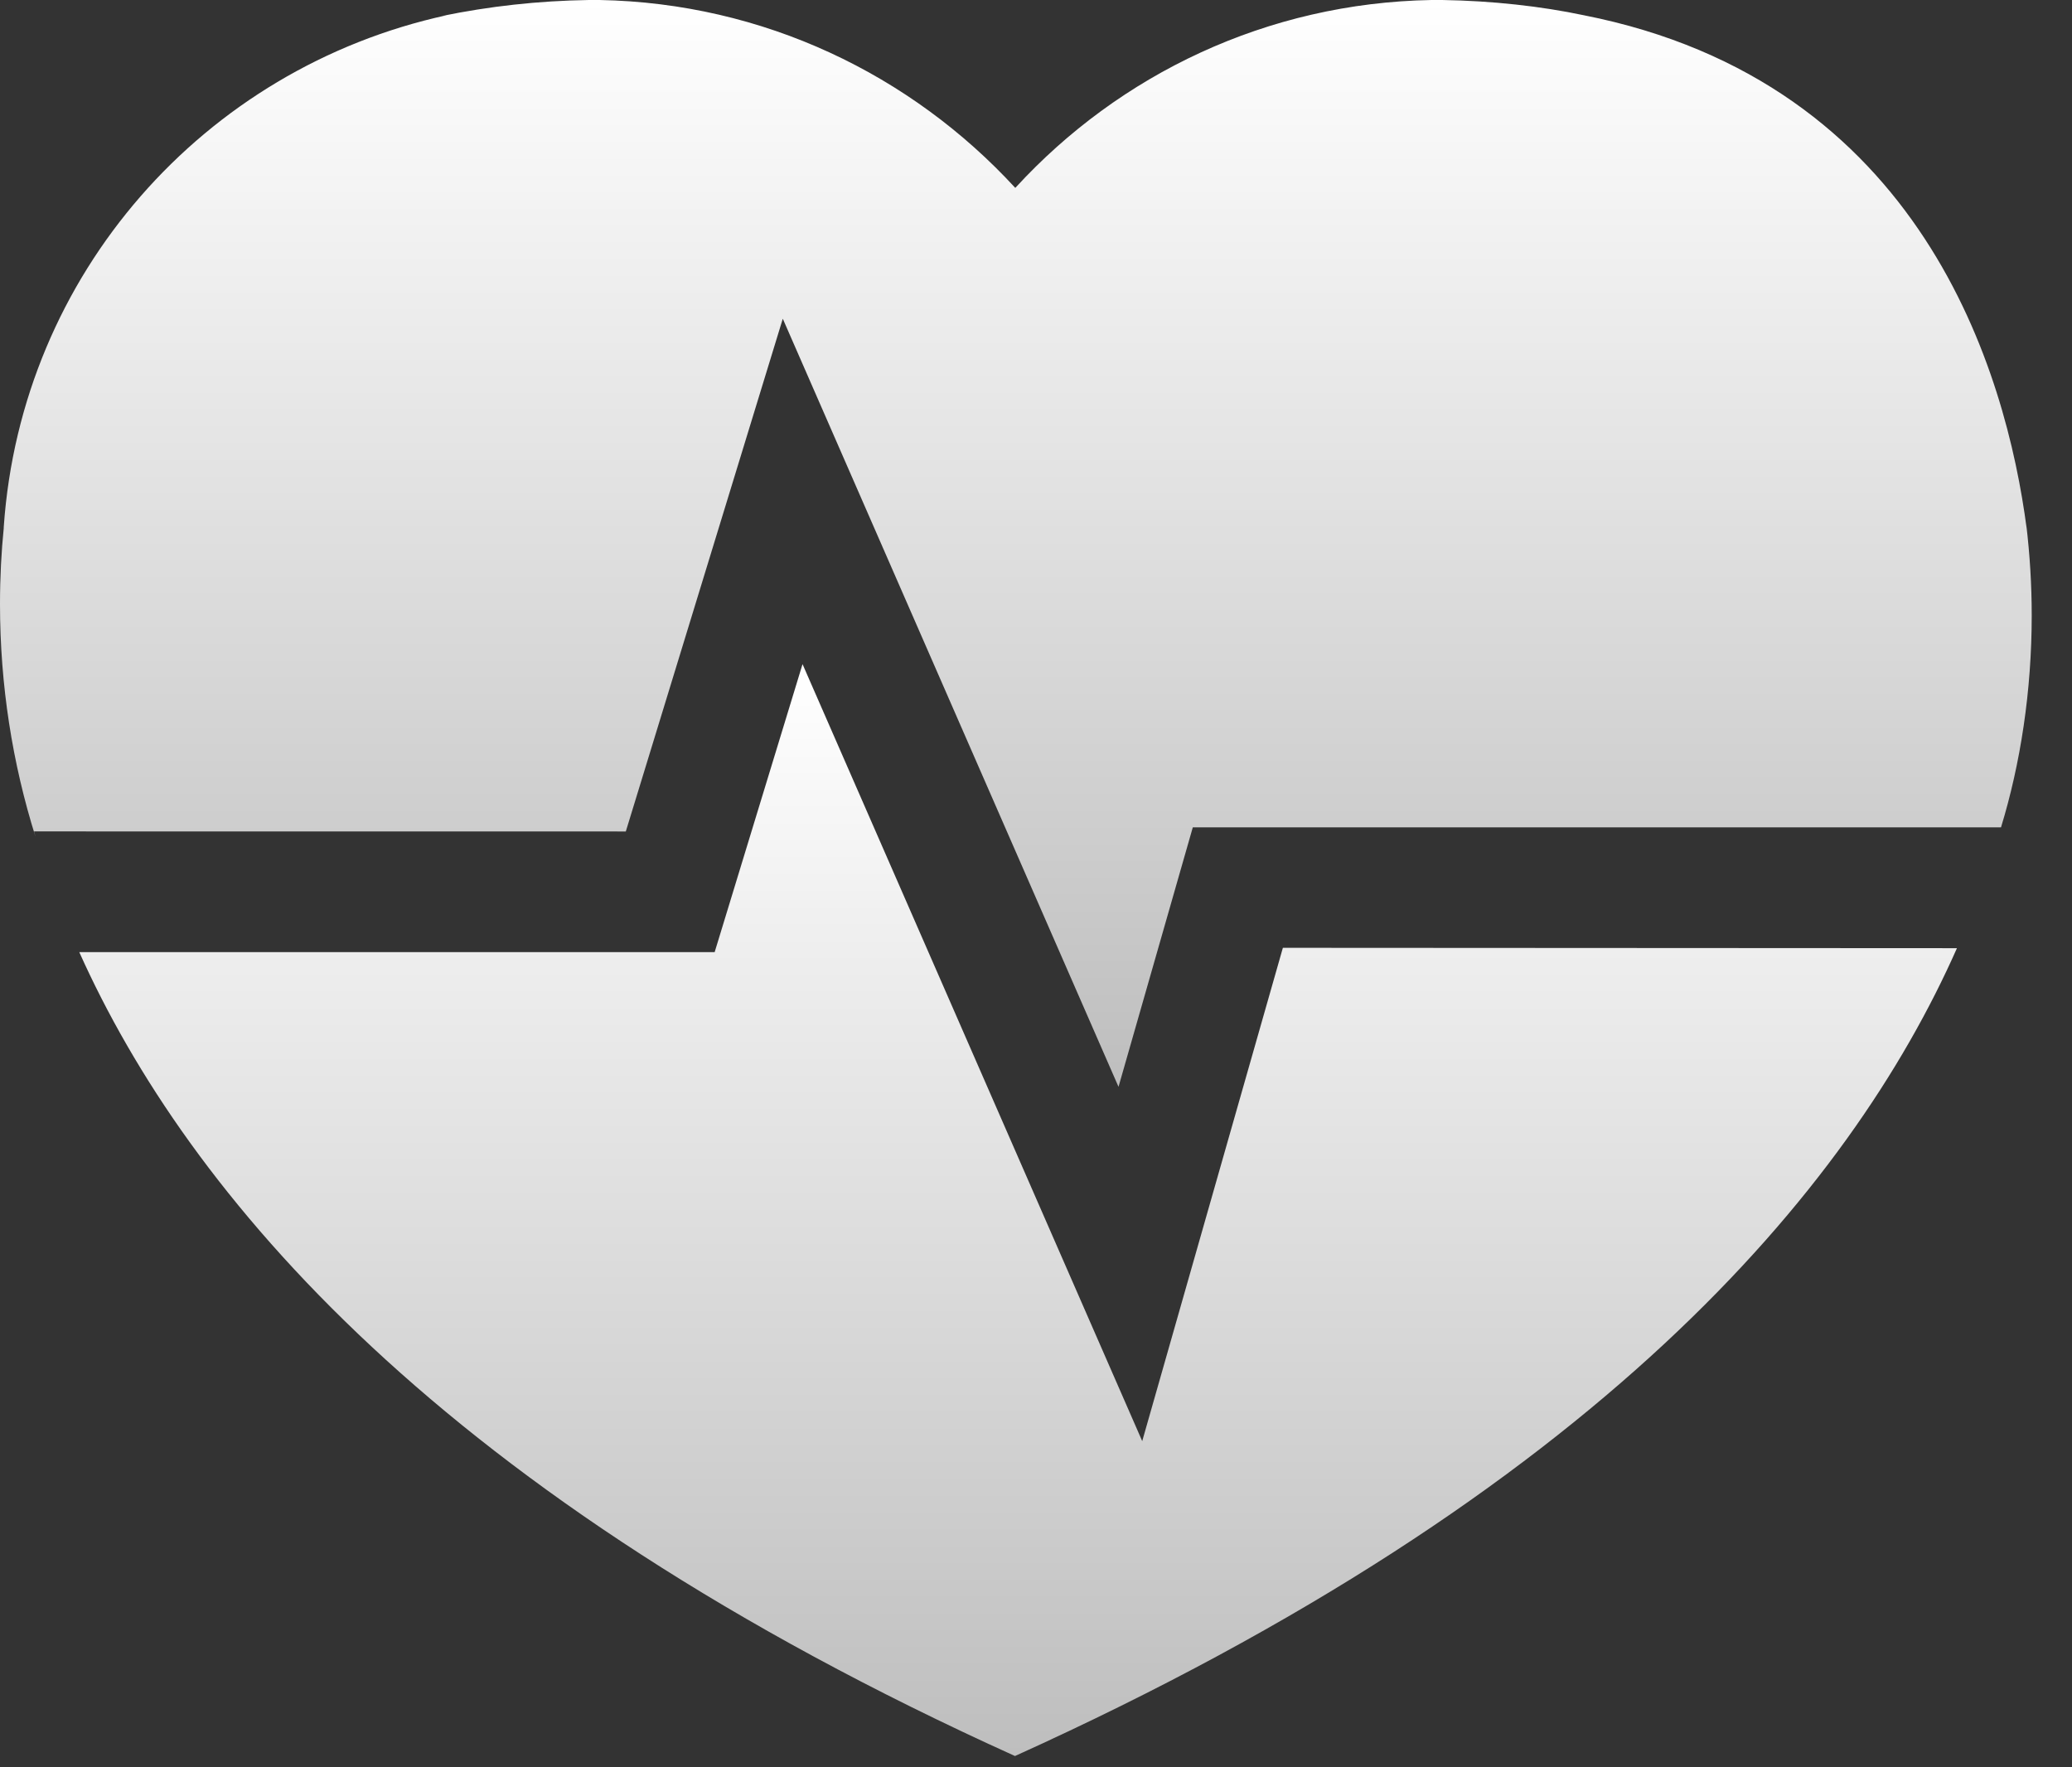 <svg width="34" height="29" viewBox="0 0 34 29" fill="none" xmlns="http://www.w3.org/2000/svg">
<rect x="0" y="0" width="34" height="29" fill="#333333" stroke="none"/>
<path d="M10.269 13.644L12.845 5.23L18.354 17.834L19.573 13.576H32.835C33.154 12.536 33.339 11.339 33.339 10.1C33.339 9.596 33.308 9.1 33.25 8.612L33.256 8.671C32.921 6.117 31.548 1.346 25.988 0.25C25.293 0.103 24.488 0.013 23.665 0H23.654H23.49C20.788 0.048 18.368 1.223 16.666 3.077L16.66 3.083C14.951 1.225 12.531 0.05 9.838 0H9.829H9.663C8.829 0.013 8.025 0.103 7.245 0.264L7.329 0.25C3.341 1.119 0.349 4.505 0.062 8.642L0.061 8.671C0.023 9.042 0 9.474 0 9.91C0 11.243 0.204 12.527 0.583 13.733L0.559 13.643L10.269 13.644Z" fill="url(#paint0_linear_7526_73)"/>
<path d="M21.051 15.553L18.743 23.648L13.169 10.898L11.727 15.624H1.301C3.077 19.582 7.216 24.548 16.655 28.815C26.214 24.492 30.358 19.52 32.112 15.559L21.051 15.553Z" fill="url(#paint1_linear_7526_73)"/>
<defs>
<linearGradient id="paint0_linear_7526_73" x1="16.67" y1="0" x2="16.67" y2="17.834" gradientUnits="userSpaceOnUse">
<stop stop-color="white"/>
<stop offset="1" stop-color="#BEBEBE"/>
</linearGradient>
<linearGradient id="paint1_linear_7526_73" x1="16.706" y1="10.898" x2="16.706" y2="28.815" gradientUnits="userSpaceOnUse">
<stop stop-color="white"/>
<stop offset="1" stop-color="#BEBEBE"/>
</linearGradient>
</defs>
</svg>
